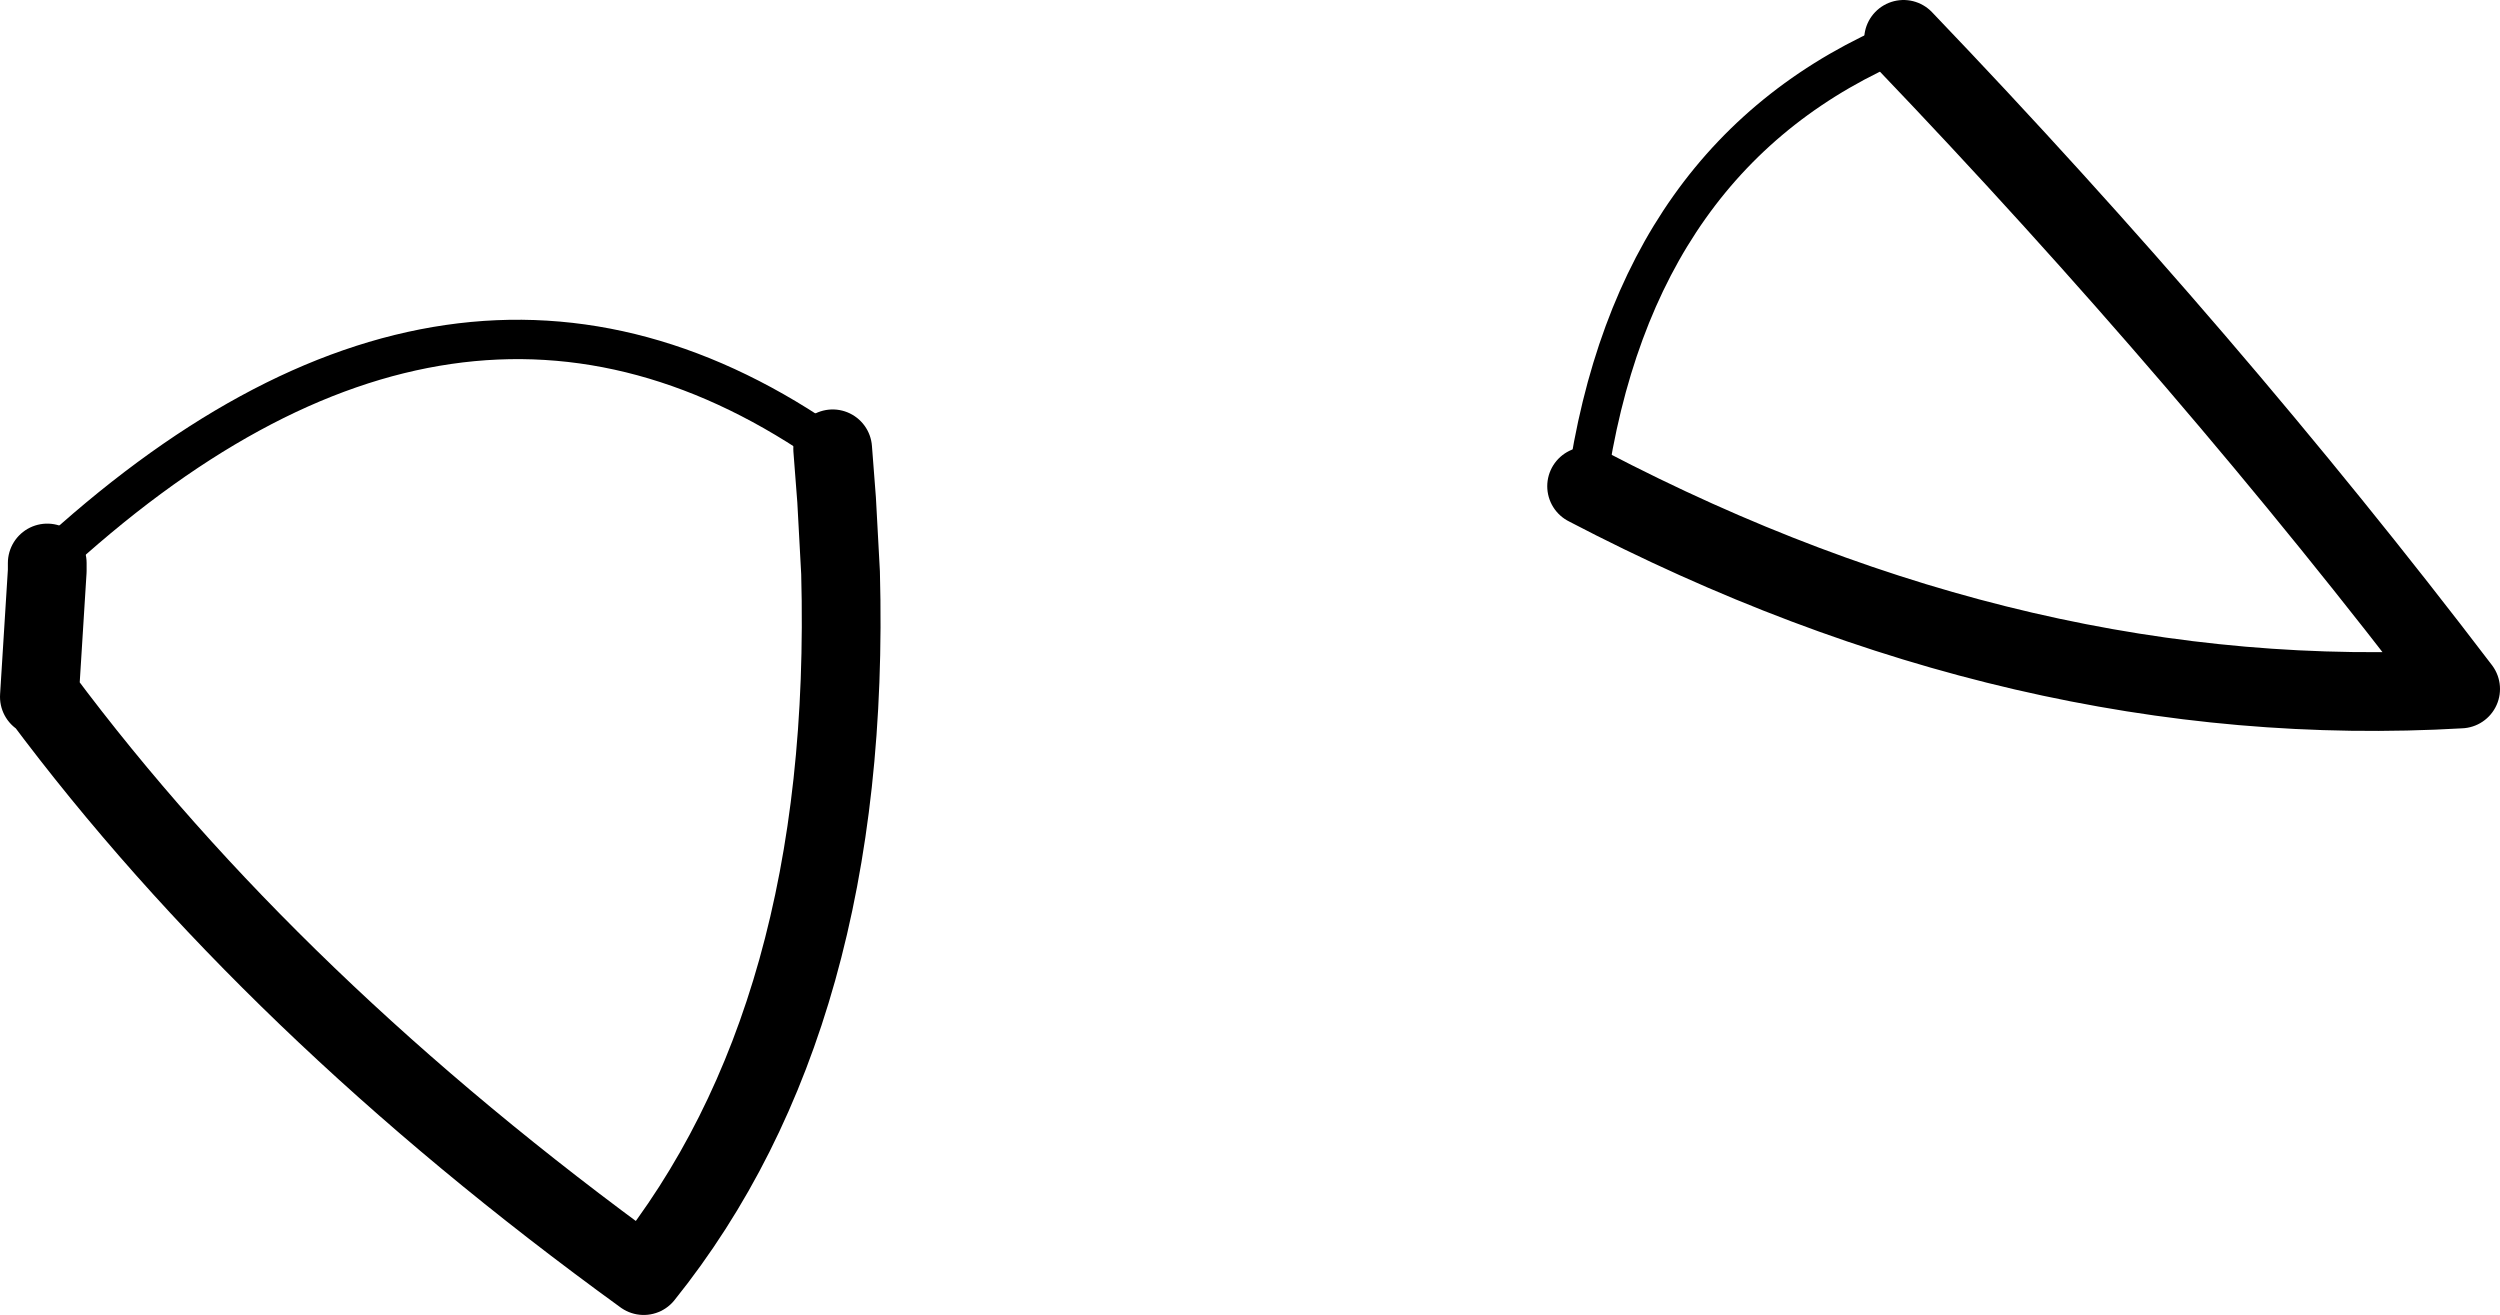 <?xml version="1.0" encoding="UTF-8" standalone="no"?>
<svg xmlns:xlink="http://www.w3.org/1999/xlink" height="33.4px" width="63.5px" xmlns="http://www.w3.org/2000/svg">
  <g transform="matrix(1.0, 0.0, 0.0, 1.0, -169.35, -432.7)">
    <path d="M217.7 433.7 Q210.85 436.55 209.65 445.05 M190.5 444.1 Q180.95 437.35 170.55 447.0" fill="none" stroke="#000000" stroke-linecap="round" stroke-linejoin="round" stroke-width="1.0"/>
    <path d="M209.65 445.05 Q220.75 450.85 231.85 450.2 225.45 441.8 217.7 433.7 M170.55 447.0 L170.55 447.2 170.35 450.4 170.4 450.4 Q176.25 458.25 185.7 465.1 191.0 458.5 190.7 447.25 L190.6 445.4 190.5 444.1" fill="none" stroke="#000000" stroke-linecap="round" stroke-linejoin="round" stroke-width="2.0"/>
  </g>
</svg>
